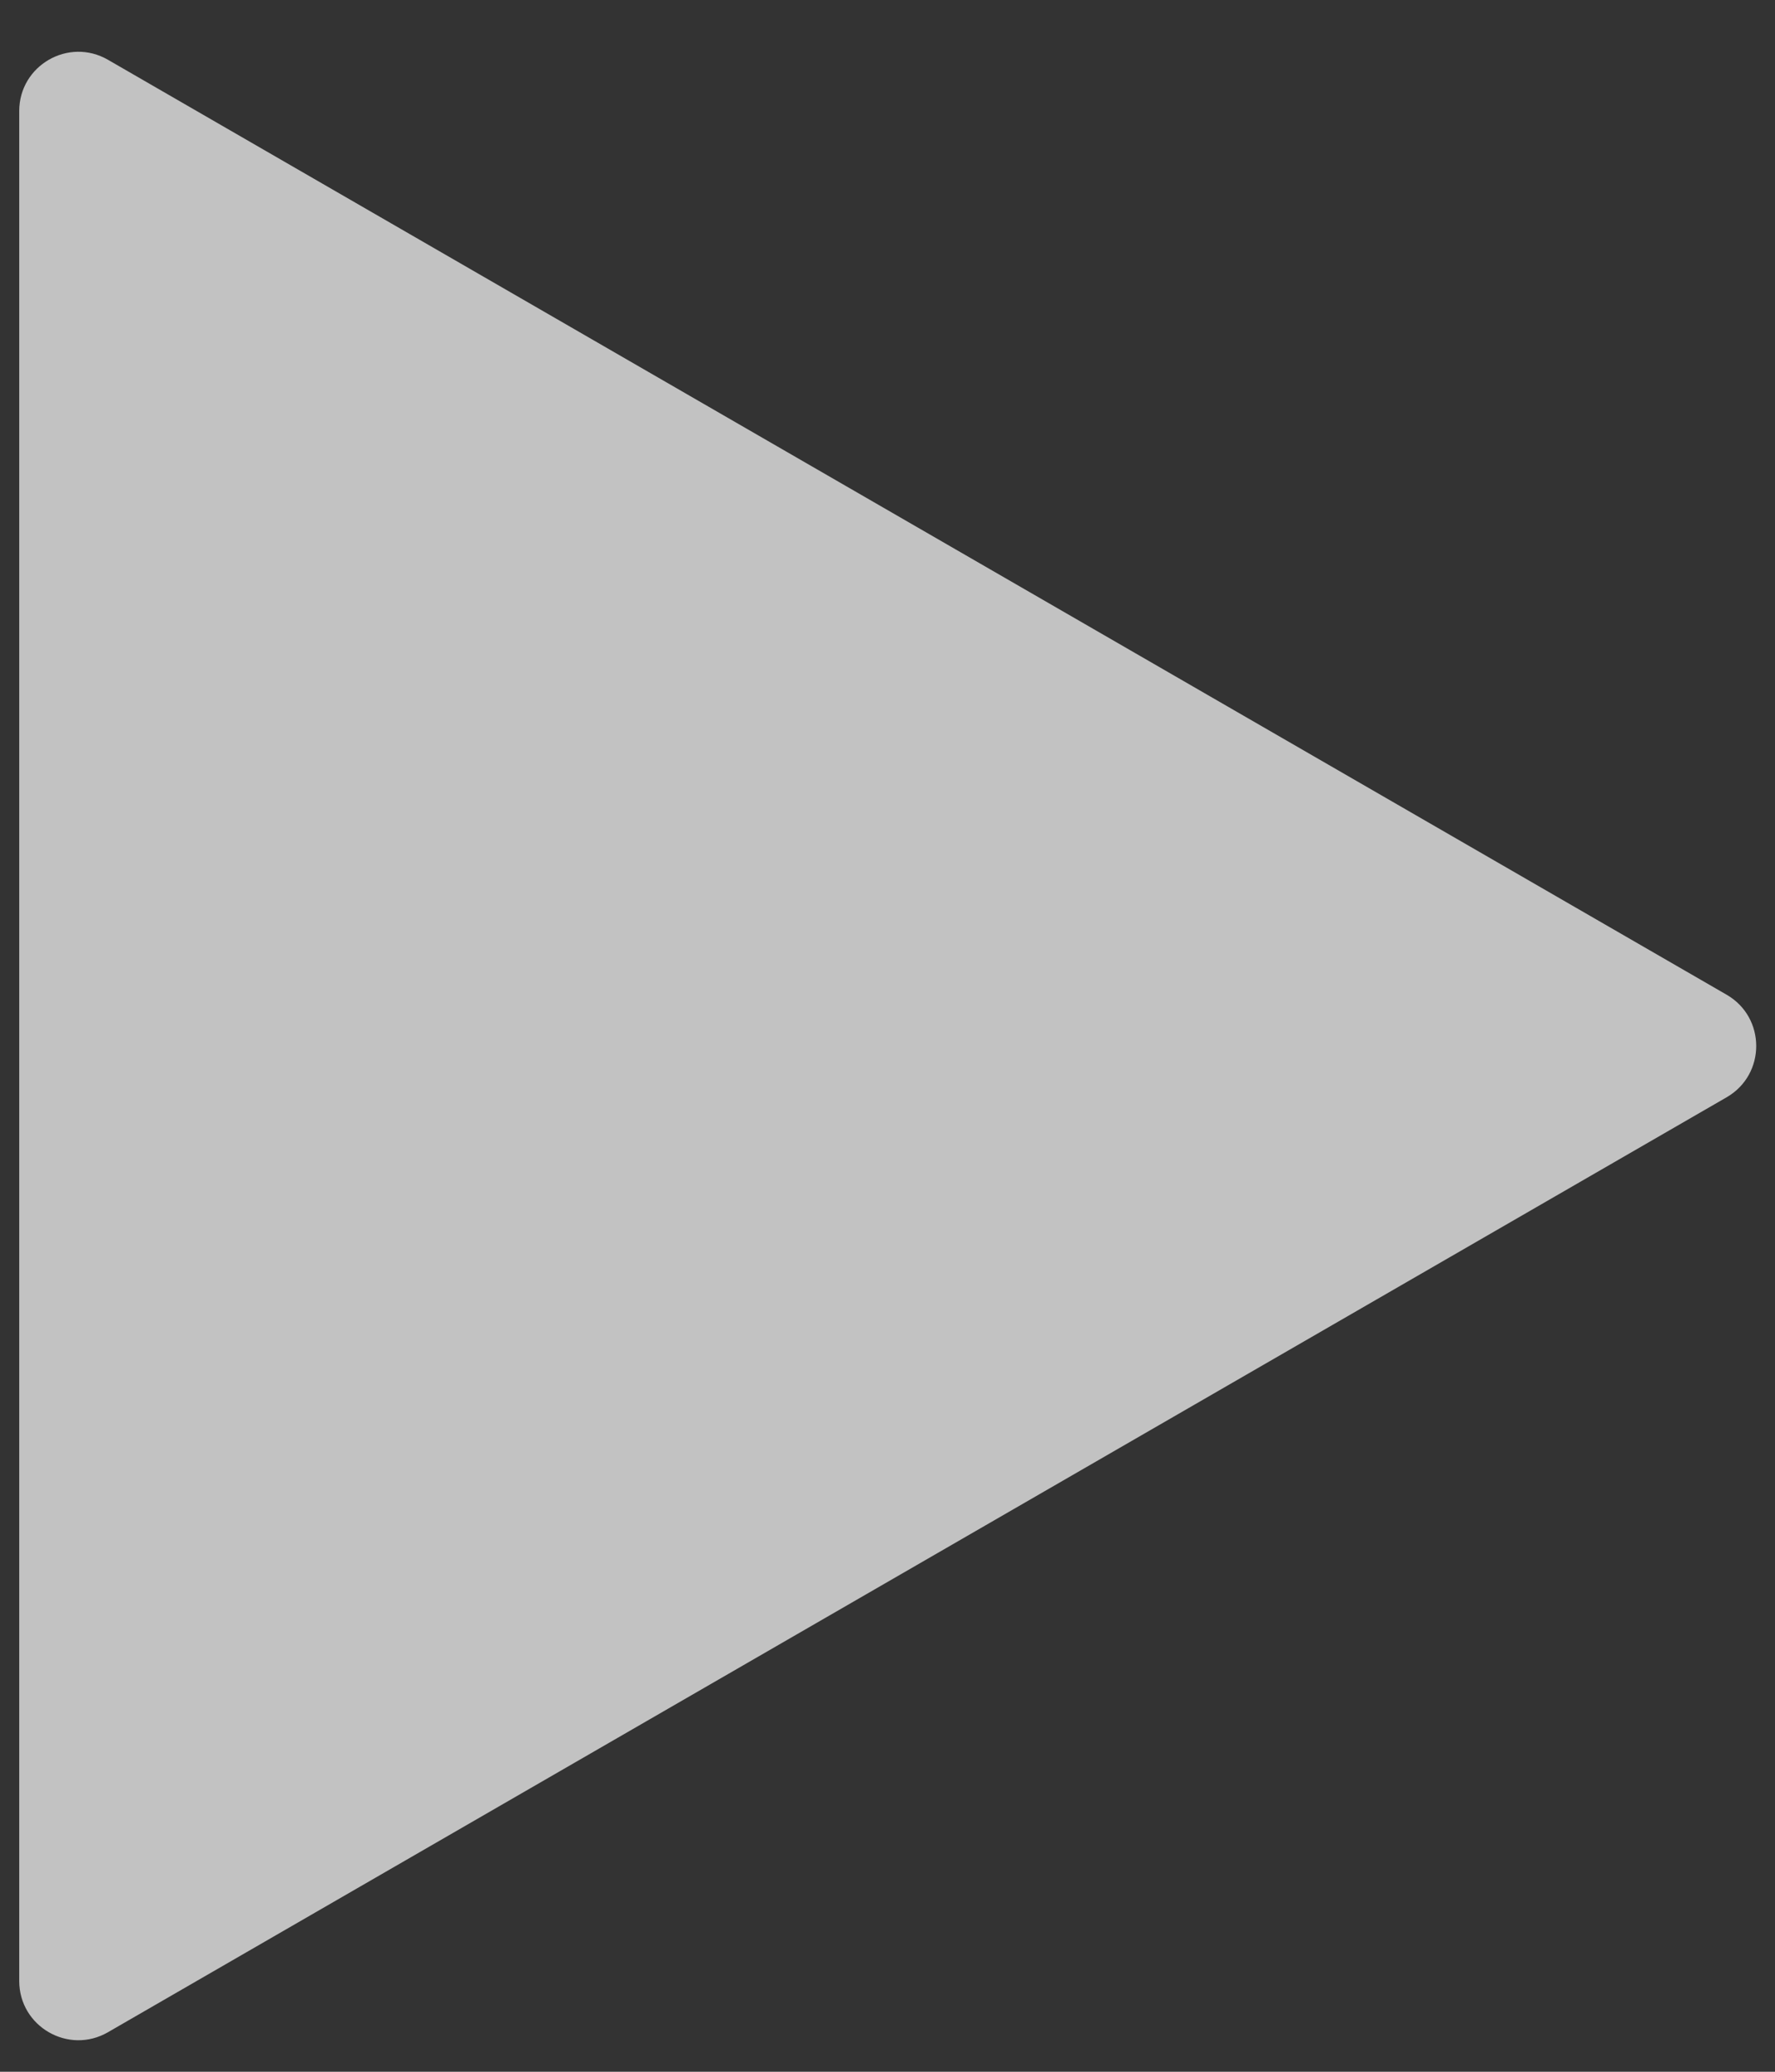 <svg width="30" height="35" viewBox="0 0 30 35" fill="none" xmlns="http://www.w3.org/2000/svg">
<rect x="0" y="0" width="30" height="35" fill="#333333" stroke="none"/>
<path d="M29.183 16.805C29.849 17.19 29.849 18.152 29.183 18.537L1.825 34.332C1.158 34.717 0.325 34.236 0.325 33.466L0.325 1.876C0.325 1.106 1.158 0.625 1.825 1.01L29.183 16.805Z" fill="white" fill-opacity="0.7"/>
</svg>
